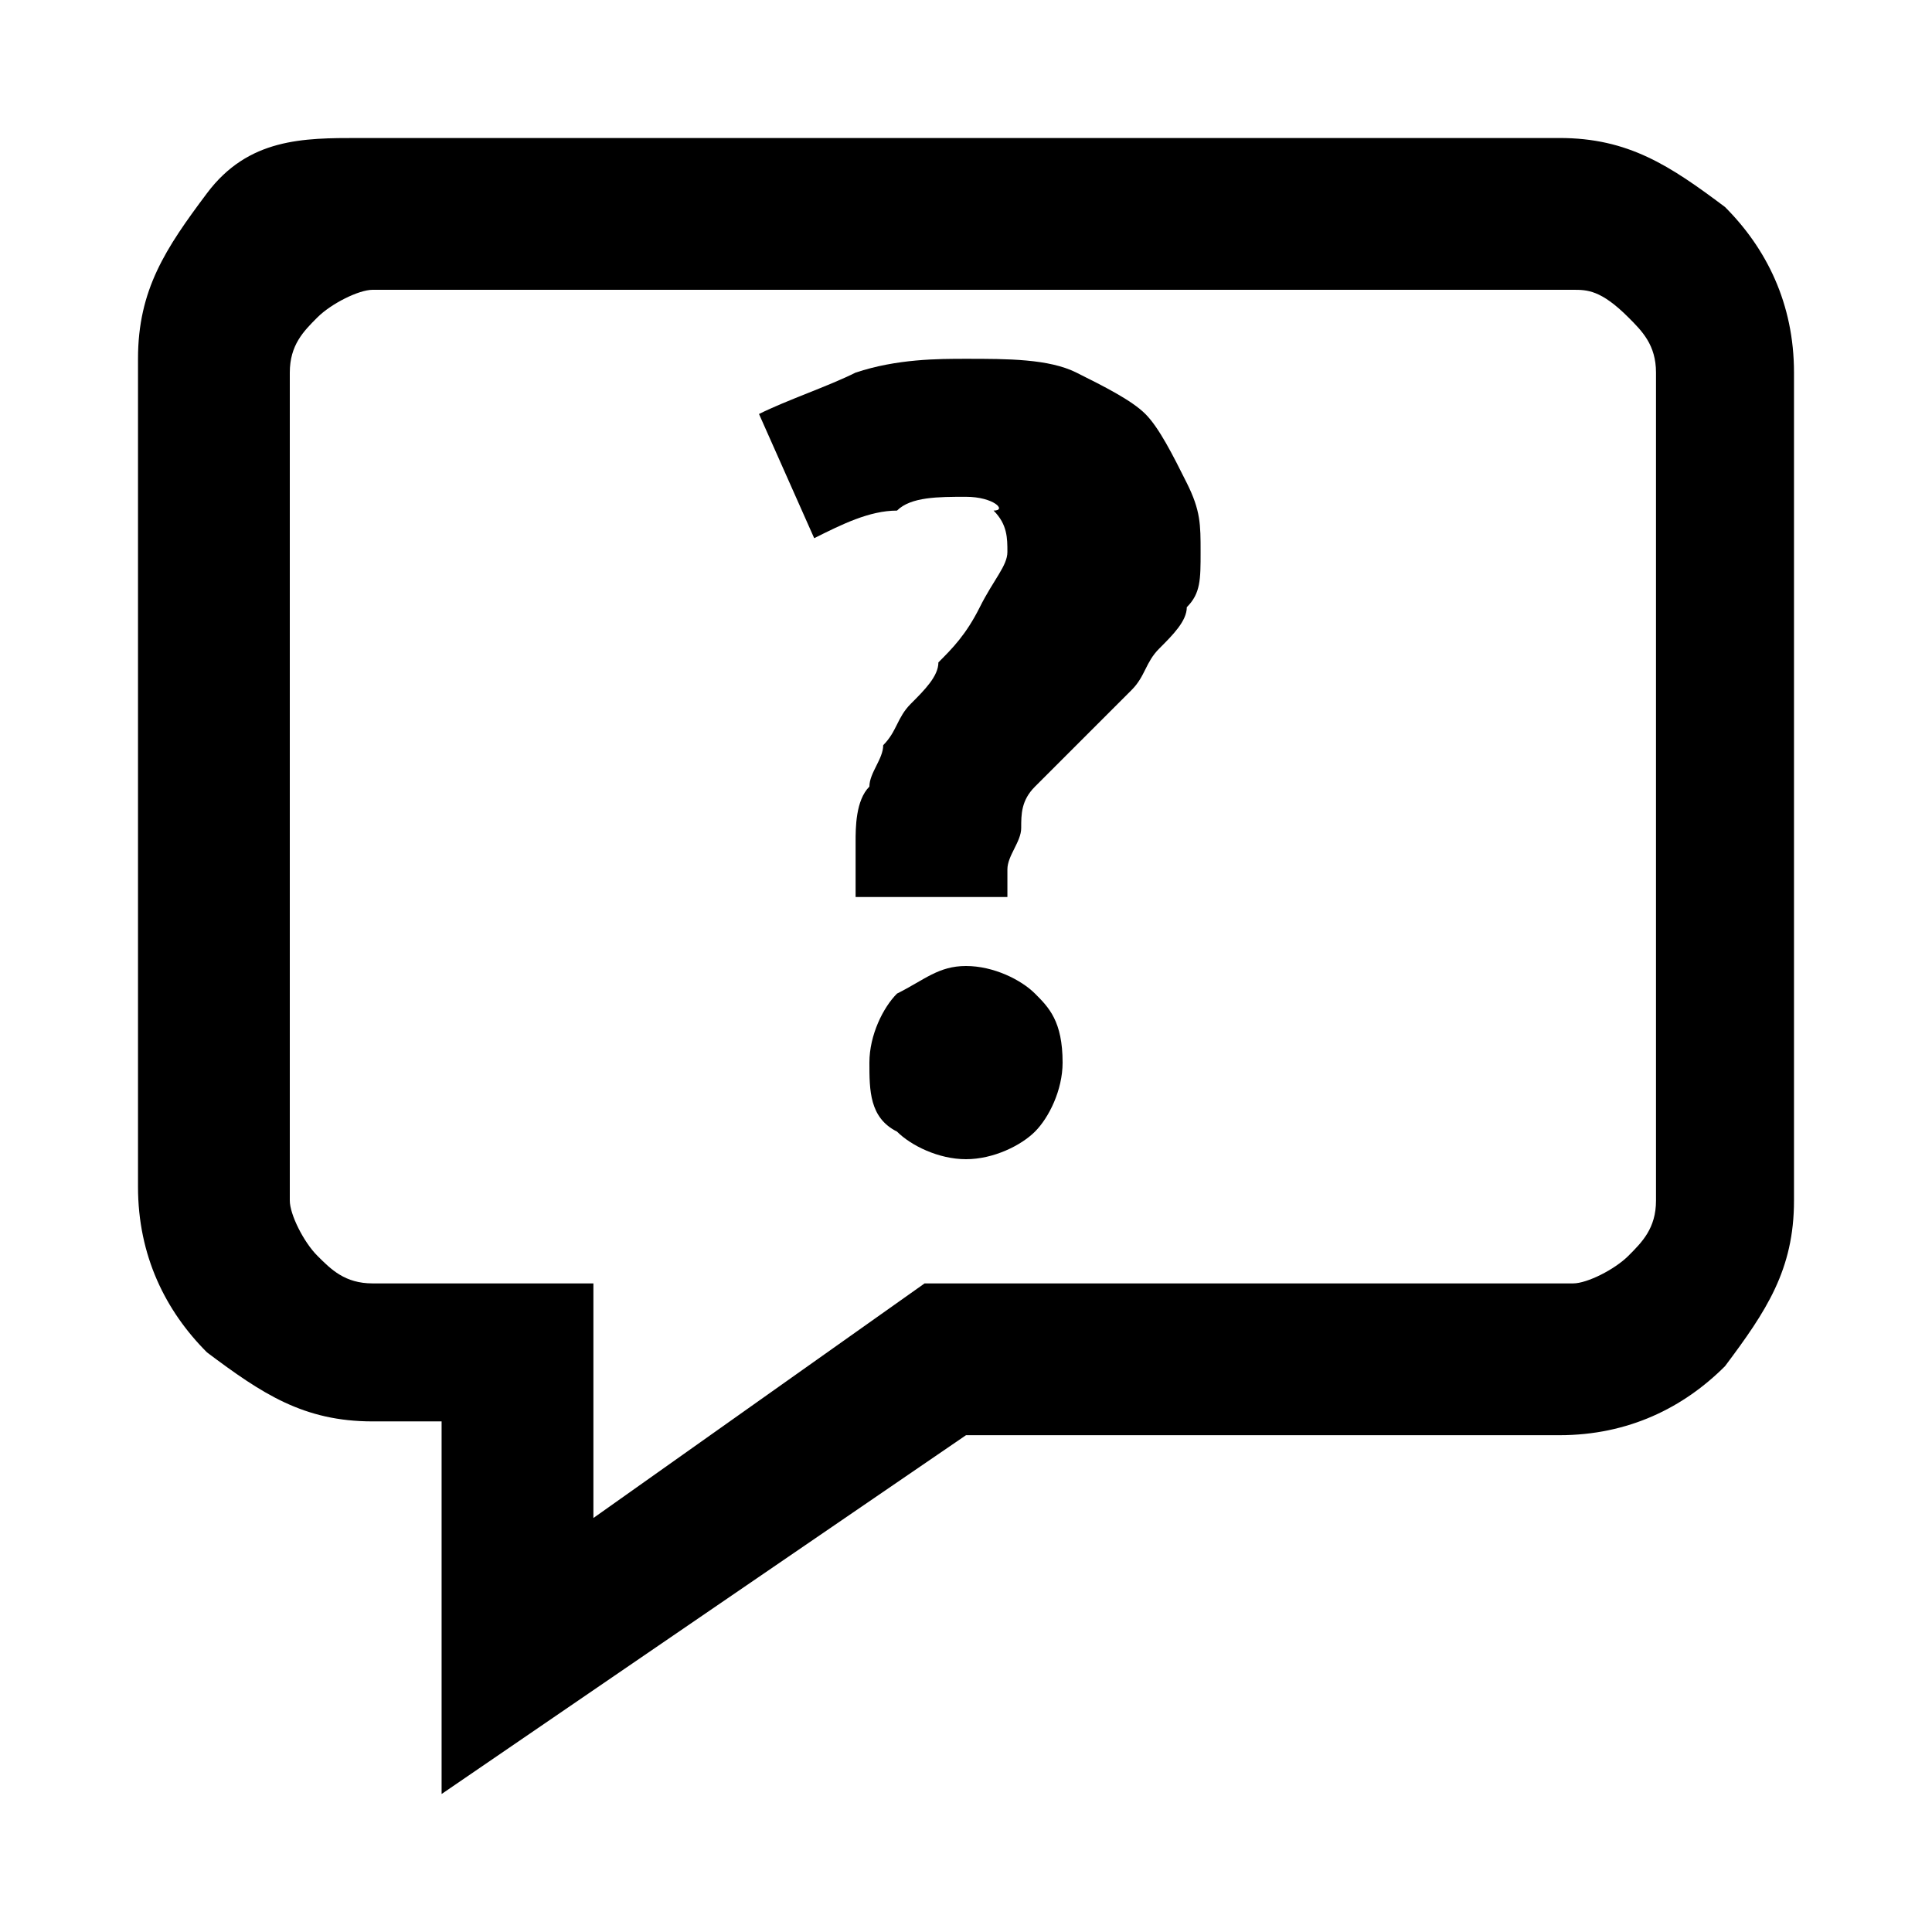 <?xml version="1.0" encoding="utf-8"?>
<!-- Generator: Adobe Illustrator 19.0.1, SVG Export Plug-In . SVG Version: 6.00 Build 0)  -->
<svg version="1.1" id="Layer_1" xmlns="http://www.w3.org/2000/svg" xmlns:xlink="http://www.w3.org/1999/xlink" x="0px" y="0px"
	 width="14px" height="14px" viewBox="9 9 14 14" style="enable-background:new 9 9 14 14;" xml:space="preserve">
<path d="M11.6,10h8.7c0.5,0,0.8,0.2,1.2,0.5c0.3,0.3,0.5,0.7,0.5,1.2v6c0,0.5-0.2,0.8-0.5,1.2c-0.3,0.3-0.7,0.5-1.2,0.5H16L12.2,22
	v-2.7h-0.5c-0.5,0-0.8-0.2-1.2-0.5c-0.3-0.3-0.5-0.7-0.5-1.2v-6c0-0.5,0.2-0.8,0.5-1.2S11.2,10,11.6,10z M20.4,11.1h-8.7
	c-0.1,0-0.3,0.1-0.4,0.2c-0.1,0.1-0.2,0.2-0.2,0.4v6c0,0.1,0.1,0.3,0.2,0.4s0.2,0.2,0.4,0.2h1.6v1.7l2.4-1.7h4.7
	c0.1,0,0.3-0.1,0.4-0.2c0.1-0.1,0.2-0.2,0.2-0.4v-6c0-0.2-0.1-0.3-0.2-0.4C20.6,11.1,20.5,11.1,20.4,11.1L20.4,11.1z"/>
<g>
	<path d="M16,12.6c-0.2,0-0.4,0-0.5,0.1c-0.2,0-0.4,0.1-0.6,0.2L14.5,12c0.2-0.1,0.5-0.2,0.7-0.3c0.3-0.1,0.6-0.1,0.8-0.1
		c0.3,0,0.6,0,0.8,0.1c0.2,0.1,0.4,0.2,0.5,0.3s0.2,0.3,0.3,0.5c0.1,0.2,0.1,0.3,0.1,0.5s0,0.3-0.1,0.4c0,0.1-0.1,0.2-0.2,0.3
		s-0.1,0.2-0.2,0.3c-0.1,0.1-0.2,0.2-0.3,0.3c-0.1,0.1-0.1,0.1-0.2,0.2c-0.1,0.1-0.1,0.1-0.2,0.2c-0.1,0.1-0.1,0.2-0.1,0.3
		s-0.1,0.2-0.1,0.3c0,0,0,0.1,0,0.1s0,0.1,0,0.1h-1.1c0-0.1,0-0.1,0-0.2c0-0.1,0-0.1,0-0.2c0-0.1,0-0.3,0.1-0.4
		c0-0.1,0.1-0.2,0.1-0.3c0.1-0.1,0.1-0.2,0.2-0.3c0.1-0.1,0.2-0.2,0.2-0.3c0.1-0.1,0.2-0.2,0.3-0.4s0.2-0.3,0.2-0.4
		c0-0.1,0-0.2-0.1-0.3C16.3,12.7,16.2,12.6,16,12.6z M16.7,16.7c0,0.2-0.1,0.4-0.2,0.5s-0.3,0.2-0.5,0.2c-0.2,0-0.4-0.1-0.5-0.2
		c-0.2-0.1-0.2-0.3-0.2-0.5s0.1-0.4,0.2-0.5c0.2-0.1,0.3-0.2,0.5-0.2c0.2,0,0.4,0.1,0.5,0.2S16.7,16.4,16.7,16.7z"/>
</g>
</svg>
